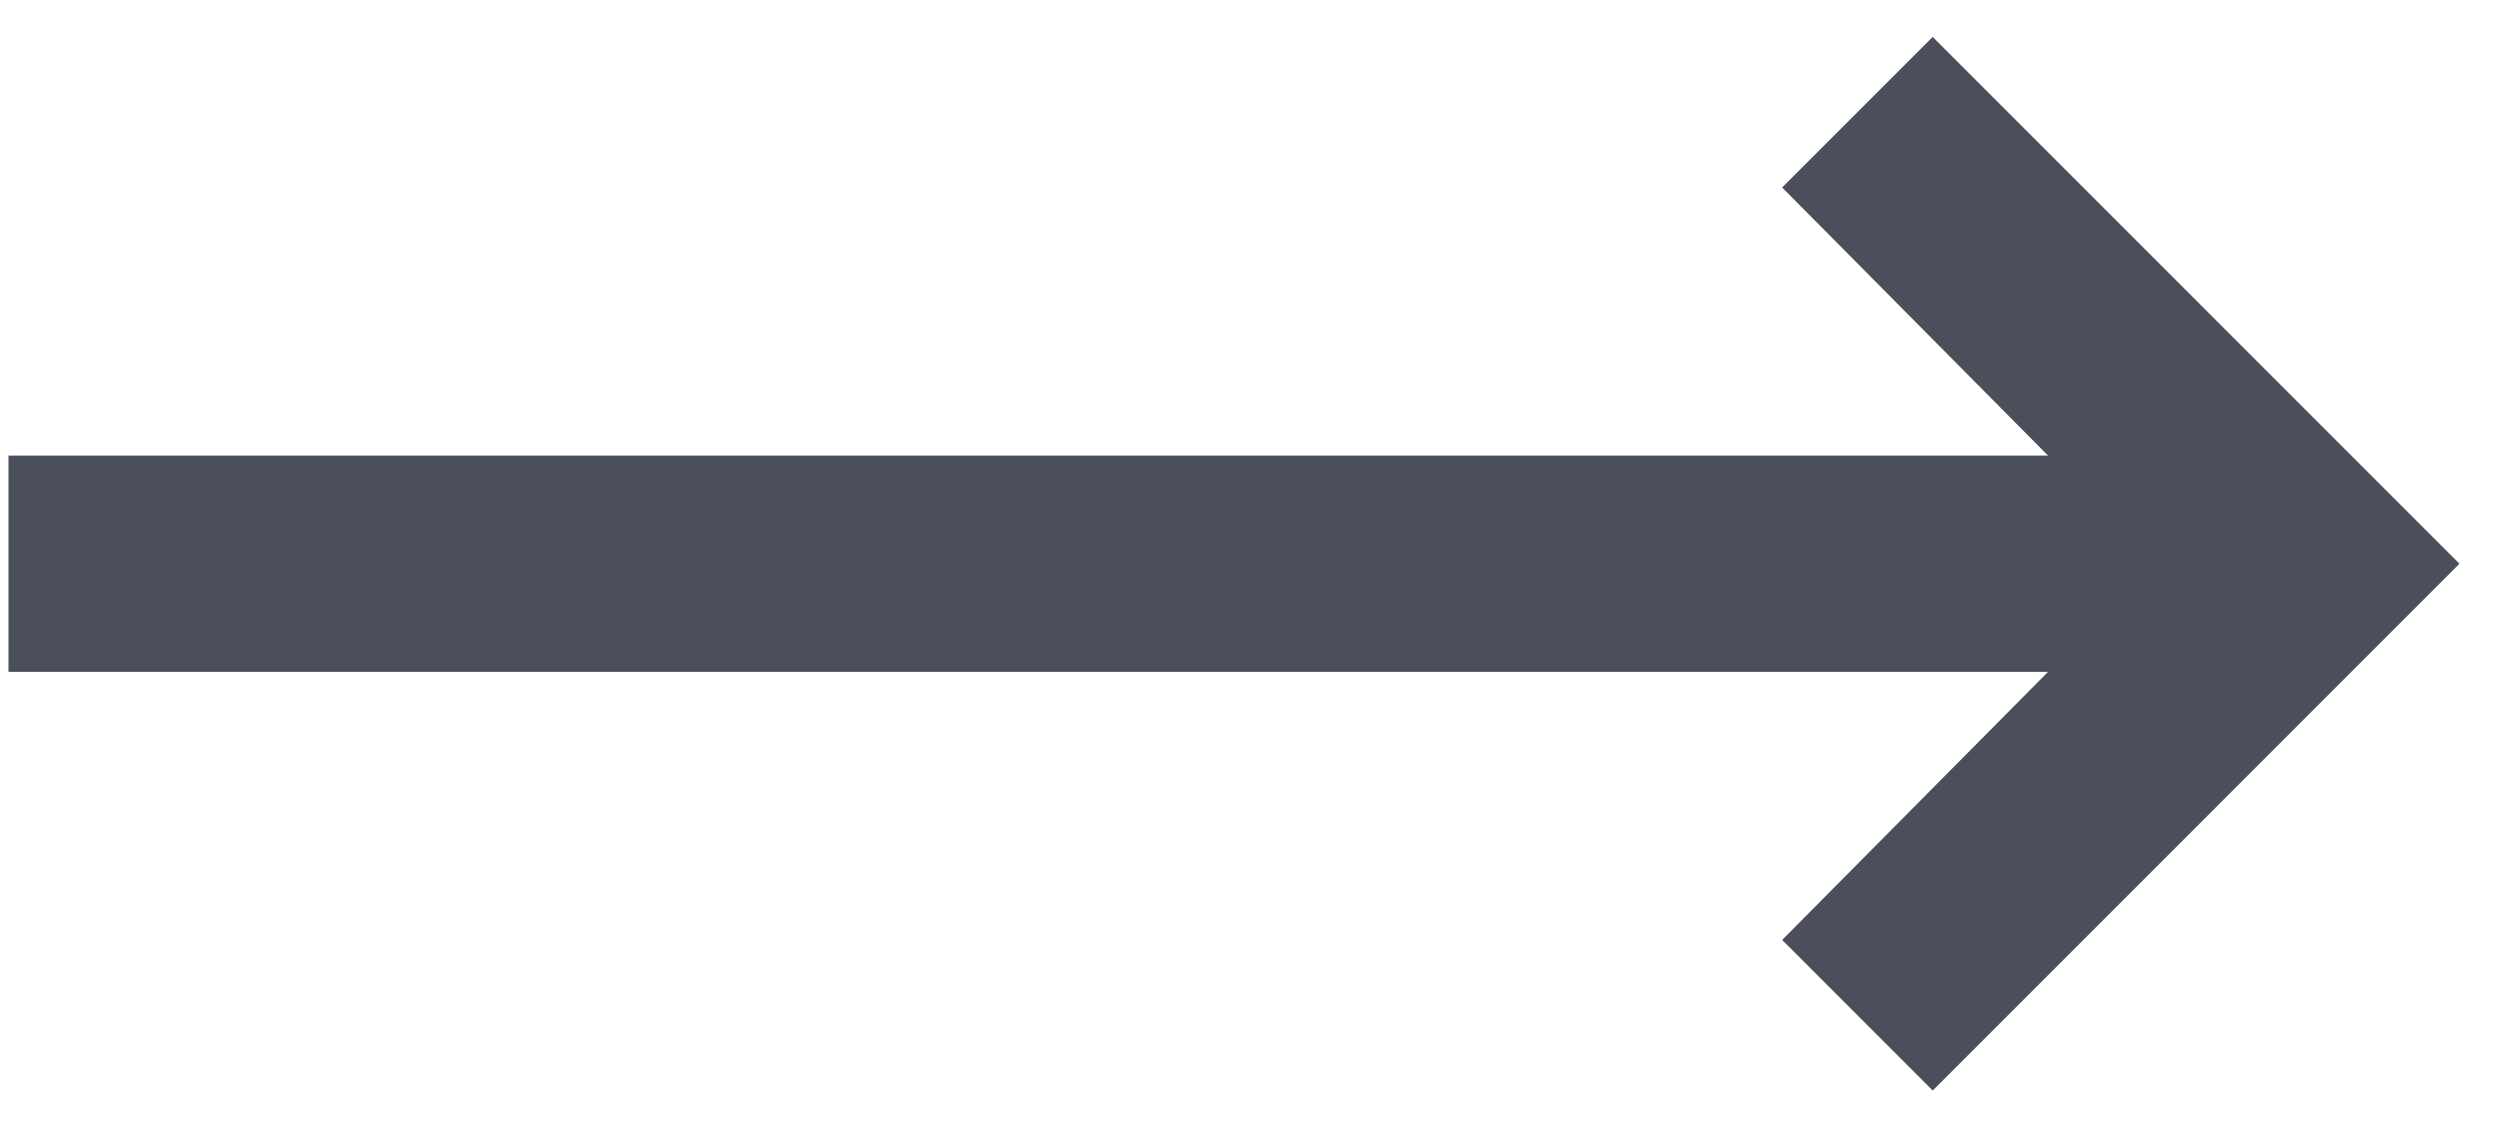 <svg width="51" height="23" viewBox="0 0 51 23" fill="none" xmlns="http://www.w3.org/2000/svg">
<path d="M0.173 9.294L41.78 9.294L36.356 3.825L39.427 0.753L50.173 11.5L39.427 22.247L36.356 19.175L41.78 13.706L0.173 13.706V9.294Z" fill="#4B4F5B"/>
</svg>
